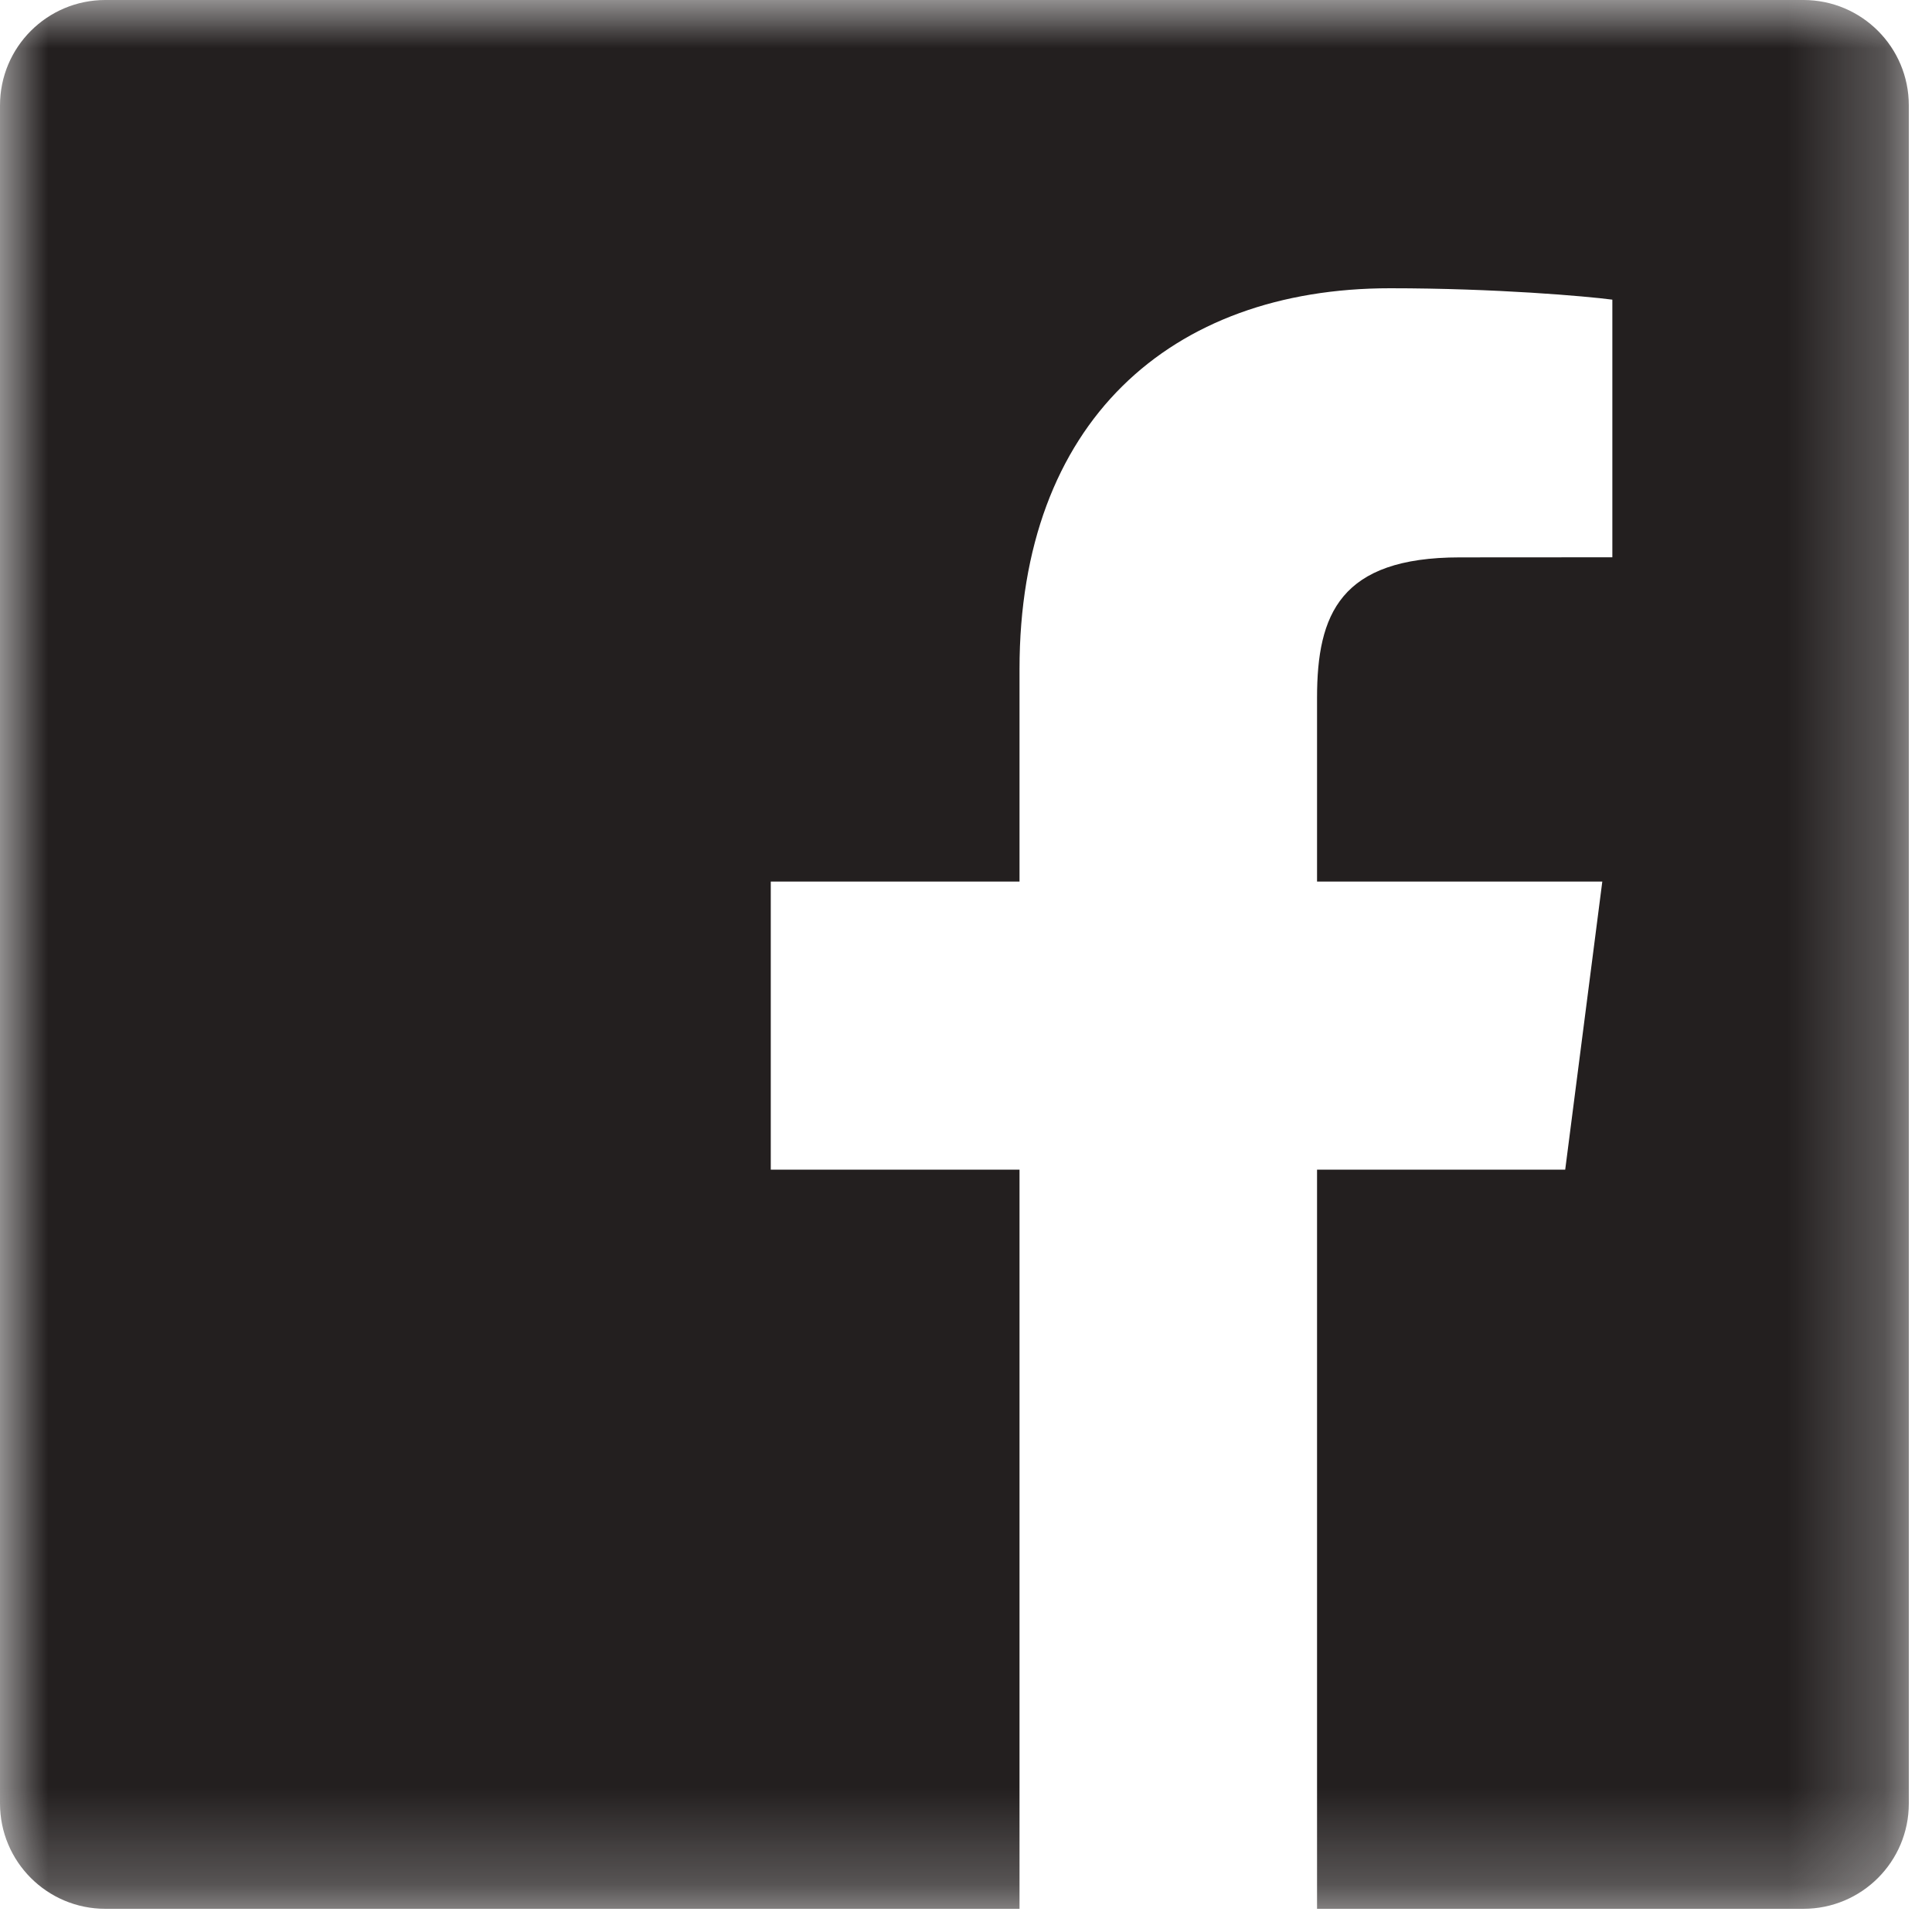 <?xml version="1.0" encoding="UTF-8"?>
<svg width="20px" height="20px" viewBox="0 0 20 20" version="1.1" xmlns="http://www.w3.org/2000/svg" xmlns:xlink="http://www.w3.org/1999/xlink">
    <!-- Generator: Sketch 42 (36781) - http://www.bohemiancoding.com/sketch -->
    <title>icon-facebook</title>
    <desc>Created with Sketch.</desc>
    <defs>
        <polygon id="path-1" points="19.76 -5.88235294e-05 19.76 19.76 5.88235294e-05 19.76 5.88235294e-05 -5.88235294e-05 19.76 -5.88235294e-05"></polygon>
    </defs>
    <g id="Page-1" stroke="none" stroke-width="1" fill="none" fill-rule="evenodd">
        <g id="tom-sawyer-page-Desktop-HD" transform="translate(-620, -2467)">
            <g id="footer" transform="translate(439, 2320)">
                <g id="social-media-icons---footer" transform="translate(181, 147)">
                    <g id="icon-facebook">
                        <g>
                            <mask id="mask-2" fill="white">
                                <use xlink:href="#path-1"></use>
                            </mask>
                            <g id="Clip-2"></g>
                            <path d="M18.669,-5.88235294e-05 L1.091,-5.88235294e-05 C0.488,-5.88235294e-05 5.88235294e-05,0.488 5.88235294e-05,1.091 L5.88235294e-05,18.67 C5.88235294e-05,19.272 0.488,19.76 1.091,19.76 L10.554,19.76 L10.554,12.108 L7.979,12.108 L7.979,9.126 L10.554,9.126 L10.554,6.926 C10.554,4.374 12.113,2.984 14.39,2.984 C15.481,2.984 16.418,3.066 16.691,3.102 L16.691,5.769 L15.112,5.77 C13.874,5.77 13.634,6.358 13.634,7.222 L13.634,9.126 L16.587,9.126 L16.203,12.108 L13.634,12.108 L13.634,19.76 L18.669,19.76 C19.272,19.76 19.76,19.272 19.76,18.67 L19.76,1.091 C19.76,0.488 19.272,-5.88235294e-05 18.669,-5.88235294e-05" id="Fill-1" fill="#231F1F" mask="url(#mask-2)"></path>
                        </g>
                    </g>
                </g>
            </g>
        </g>
    </g>
</svg>